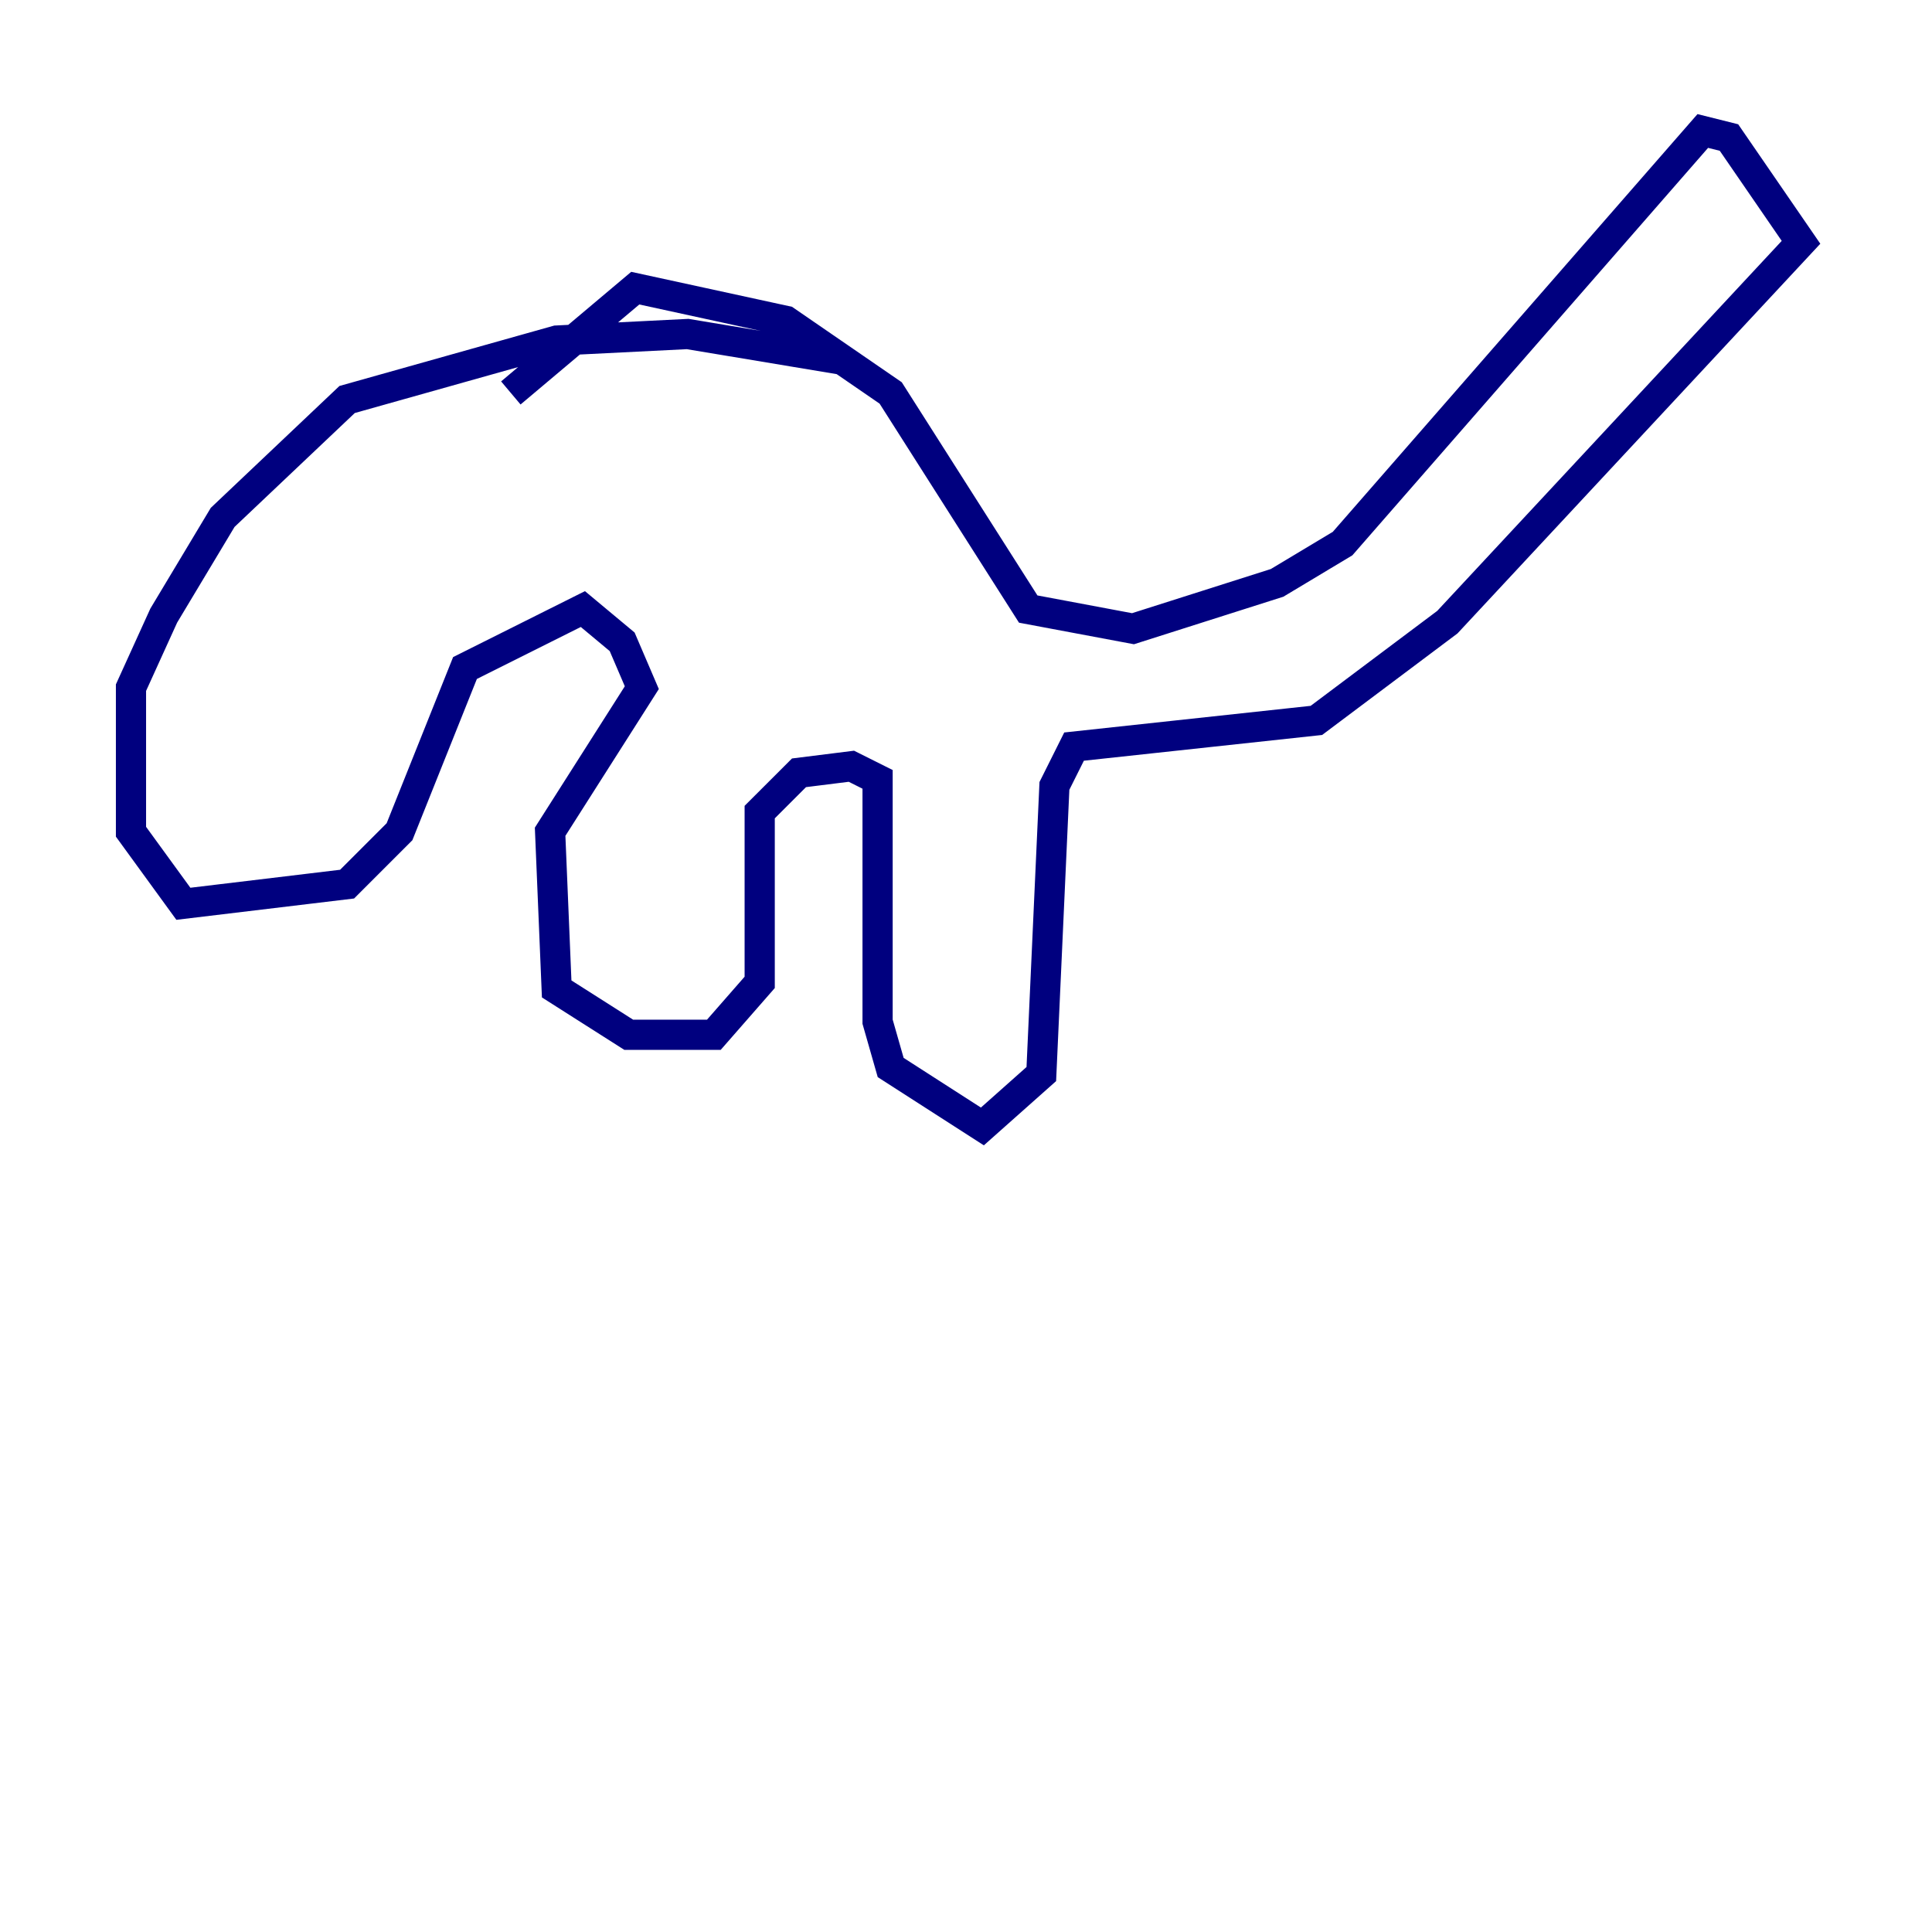 <?xml version="1.0" encoding="utf-8" ?>
<svg baseProfile="tiny" height="128" version="1.2" viewBox="0,0,128,128" width="128" xmlns="http://www.w3.org/2000/svg" xmlns:ev="http://www.w3.org/2001/xml-events" xmlns:xlink="http://www.w3.org/1999/xlink"><defs /><polyline fill="none" points="33.844,26.034 42.088,19.091 52.068,21.261 59.01,26.034 68.122,40.352 75.064,41.654 84.61,38.617 88.949,36.014 112.814,8.678 114.549,9.112 119.322,16.054 95.891,41.22 87.214,47.729 71.159,49.464 69.858,52.068 68.99,71.159 65.085,74.63 59.01,70.725 58.142,67.688 58.142,51.634 56.407,50.766 52.936,51.2 50.332,53.803 50.332,65.085 47.295,68.556 41.654,68.556 36.881,65.519 36.447,55.105 42.522,45.559 41.22,42.522 38.617,40.352 30.807,44.258 26.468,55.105 22.997,58.576 12.149,59.878 8.678,55.105 8.678,45.559 10.848,40.786 14.752,34.278 22.997,26.468 36.881,22.563 45.559,22.129 55.973,23.864" stroke="#00007f" stroke-width="2" /><polyline fill="none" points="55.105,34.712 55.105,34.712" stroke="#7f0000" stroke-width="2" /></svg>